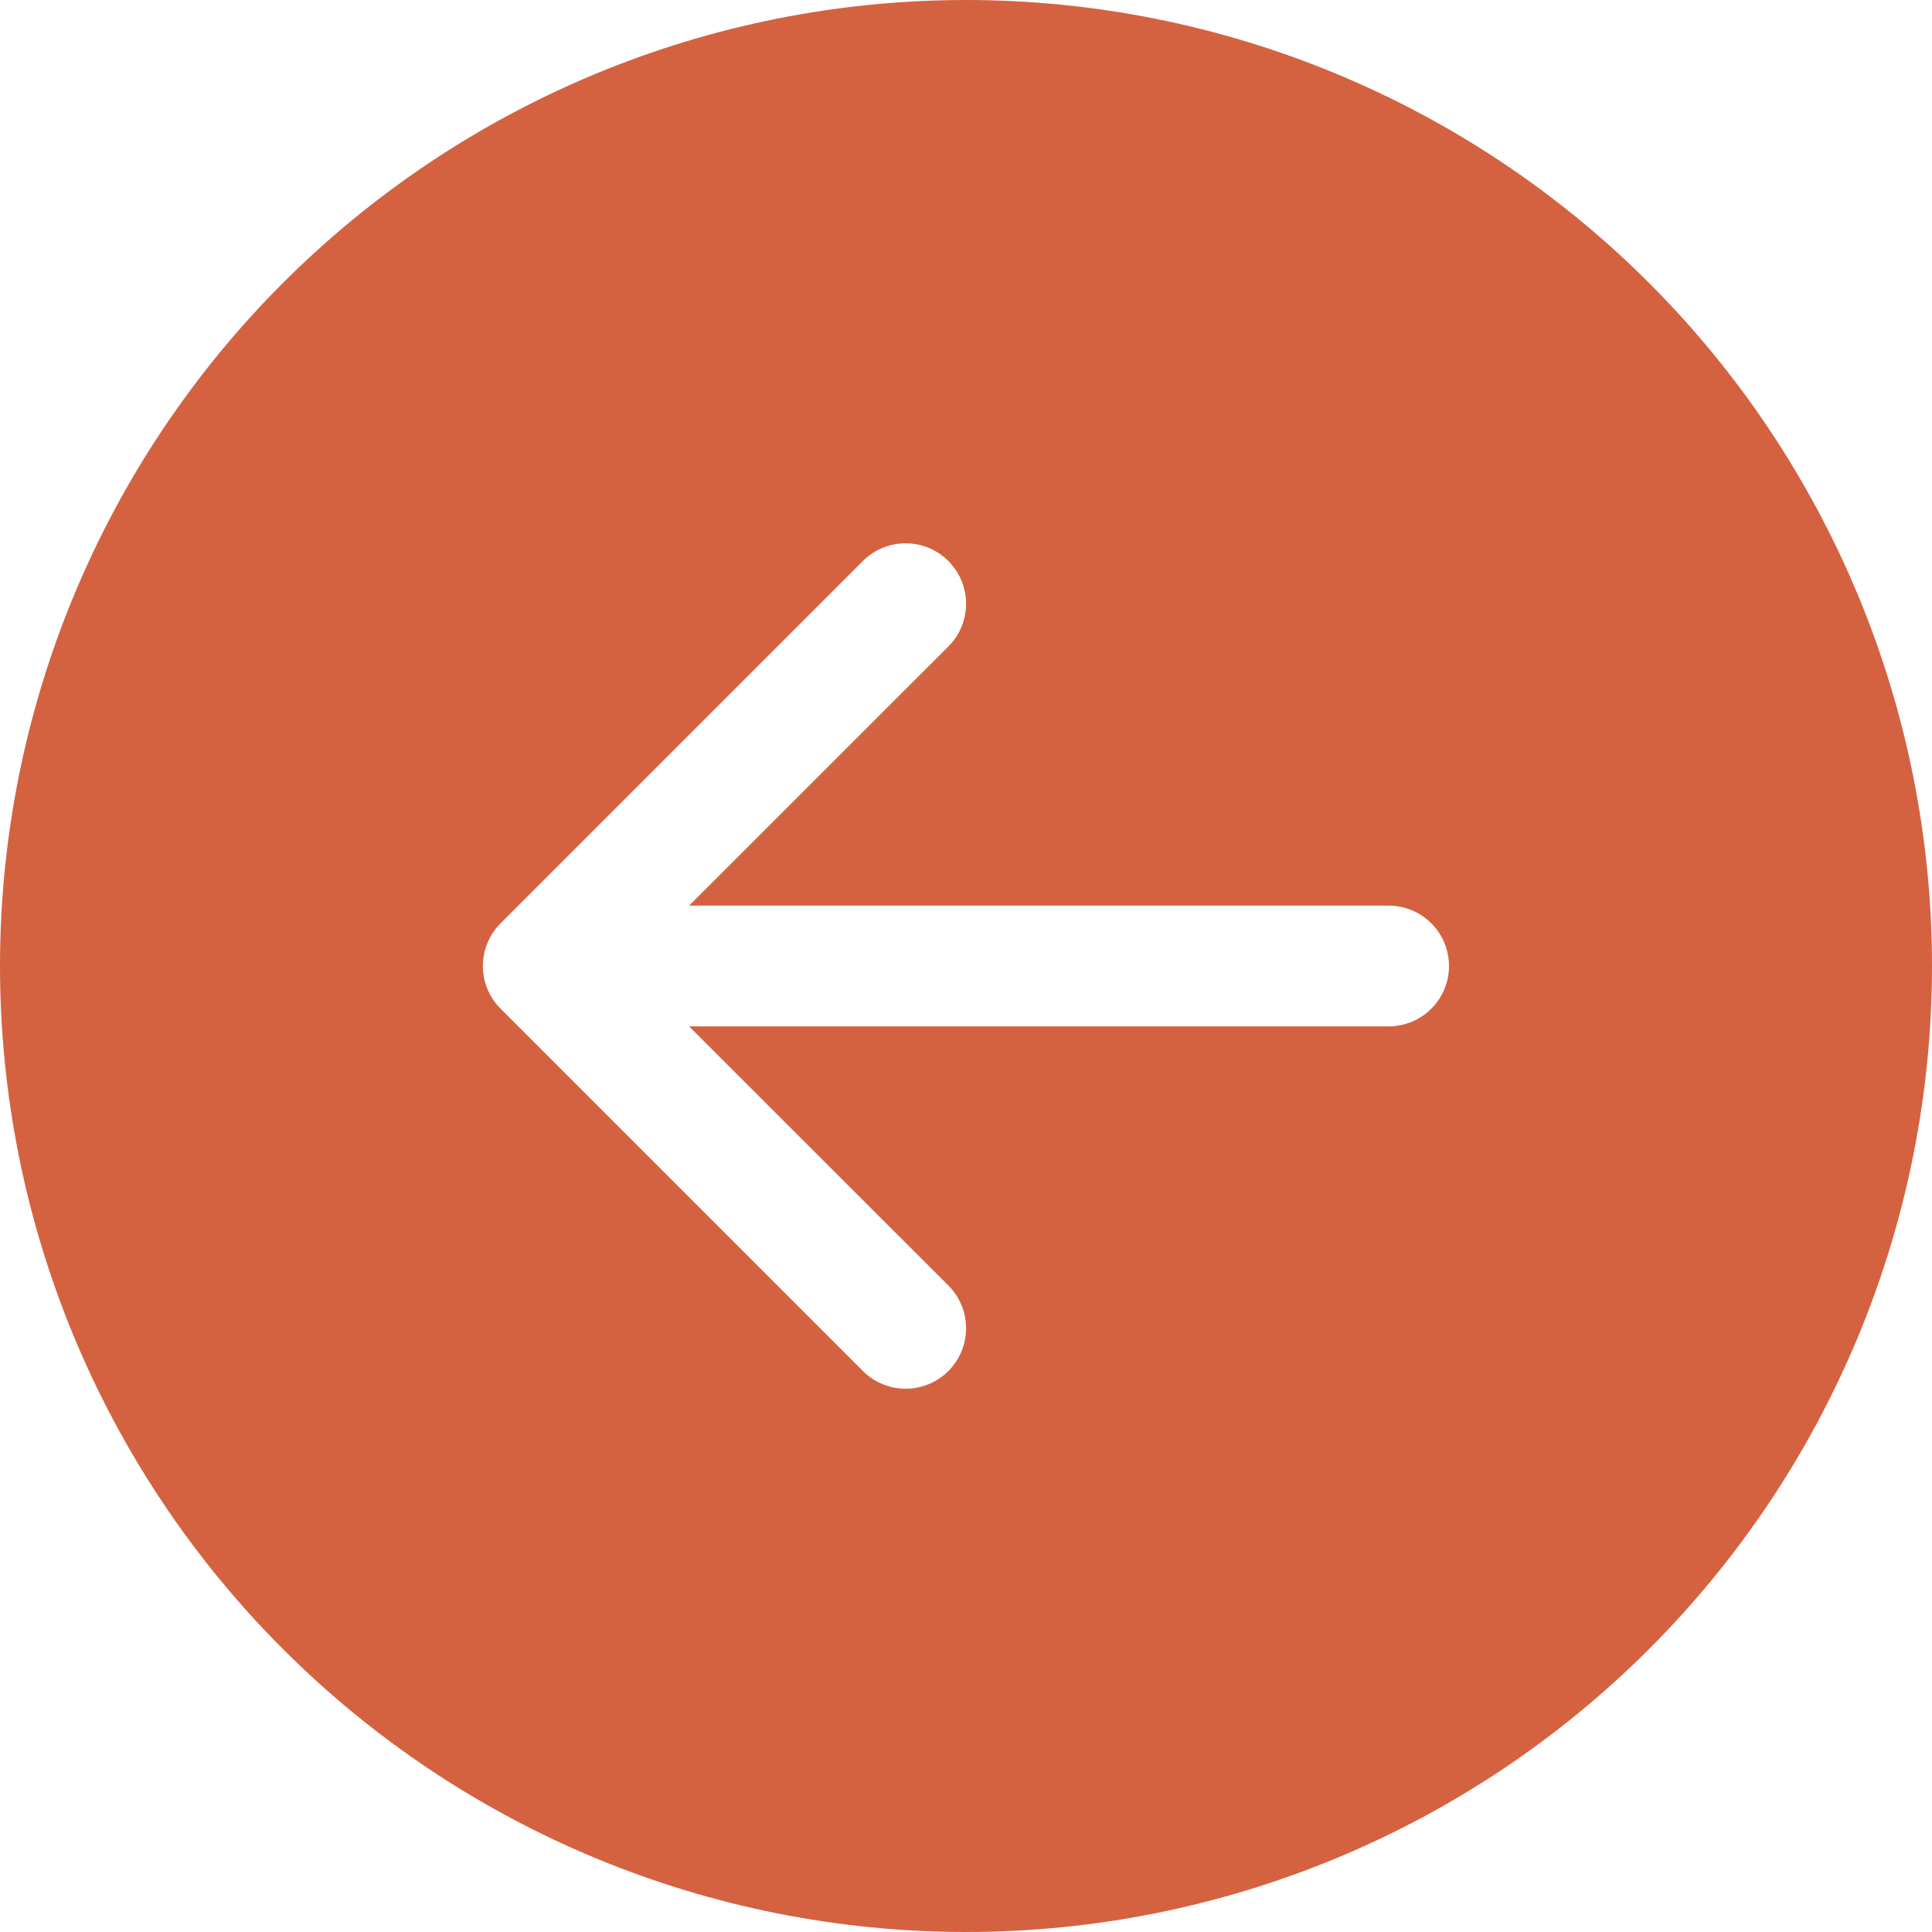 <svg width="80" height="80" viewBox="0 0 80 80" fill="none" xmlns="http://www.w3.org/2000/svg">
<path d="M40 0C29.391 0 19.217 4.214 11.716 11.716C4.214 19.217 0 29.391 0 40C0 50.609 4.214 60.783 11.716 68.284C19.217 75.786 29.391 80 40 80C50.609 80 60.783 75.786 68.284 68.284C75.786 60.783 80 50.609 80 40C80 29.391 75.786 19.217 68.284 11.716C60.783 4.214 50.609 0 40 0V0ZM57.5 37.5C58.163 37.5 58.799 37.763 59.268 38.232C59.737 38.701 60 39.337 60 40C60 40.663 59.737 41.299 59.268 41.768C58.799 42.237 58.163 42.5 57.5 42.5H28.535L39.27 53.23C39.502 53.462 39.687 53.738 39.813 54.042C39.938 54.346 40.003 54.671 40.003 55C40.003 55.329 39.938 55.654 39.813 55.958C39.687 56.262 39.502 56.538 39.27 56.77C39.038 57.002 38.762 57.187 38.458 57.313C38.154 57.438 37.829 57.503 37.5 57.503C37.171 57.503 36.846 57.438 36.542 57.313C36.238 57.187 35.962 57.002 35.73 56.77L20.73 41.77C20.497 41.538 20.312 41.262 20.186 40.958C20.06 40.654 19.995 40.329 19.995 40C19.995 39.671 20.06 39.346 20.186 39.042C20.312 38.738 20.497 38.462 20.73 38.23L35.73 23.23C35.962 22.998 36.238 22.813 36.542 22.687C36.846 22.562 37.171 22.497 37.5 22.497C37.829 22.497 38.154 22.562 38.458 22.687C38.762 22.813 39.038 22.998 39.27 23.23C39.502 23.462 39.687 23.738 39.813 24.042C39.938 24.346 40.003 24.671 40.003 25C40.003 25.329 39.938 25.654 39.813 25.958C39.687 26.262 39.502 26.538 39.27 26.77L28.535 37.5H57.5Z" fill="#D46240"/>
</svg>
